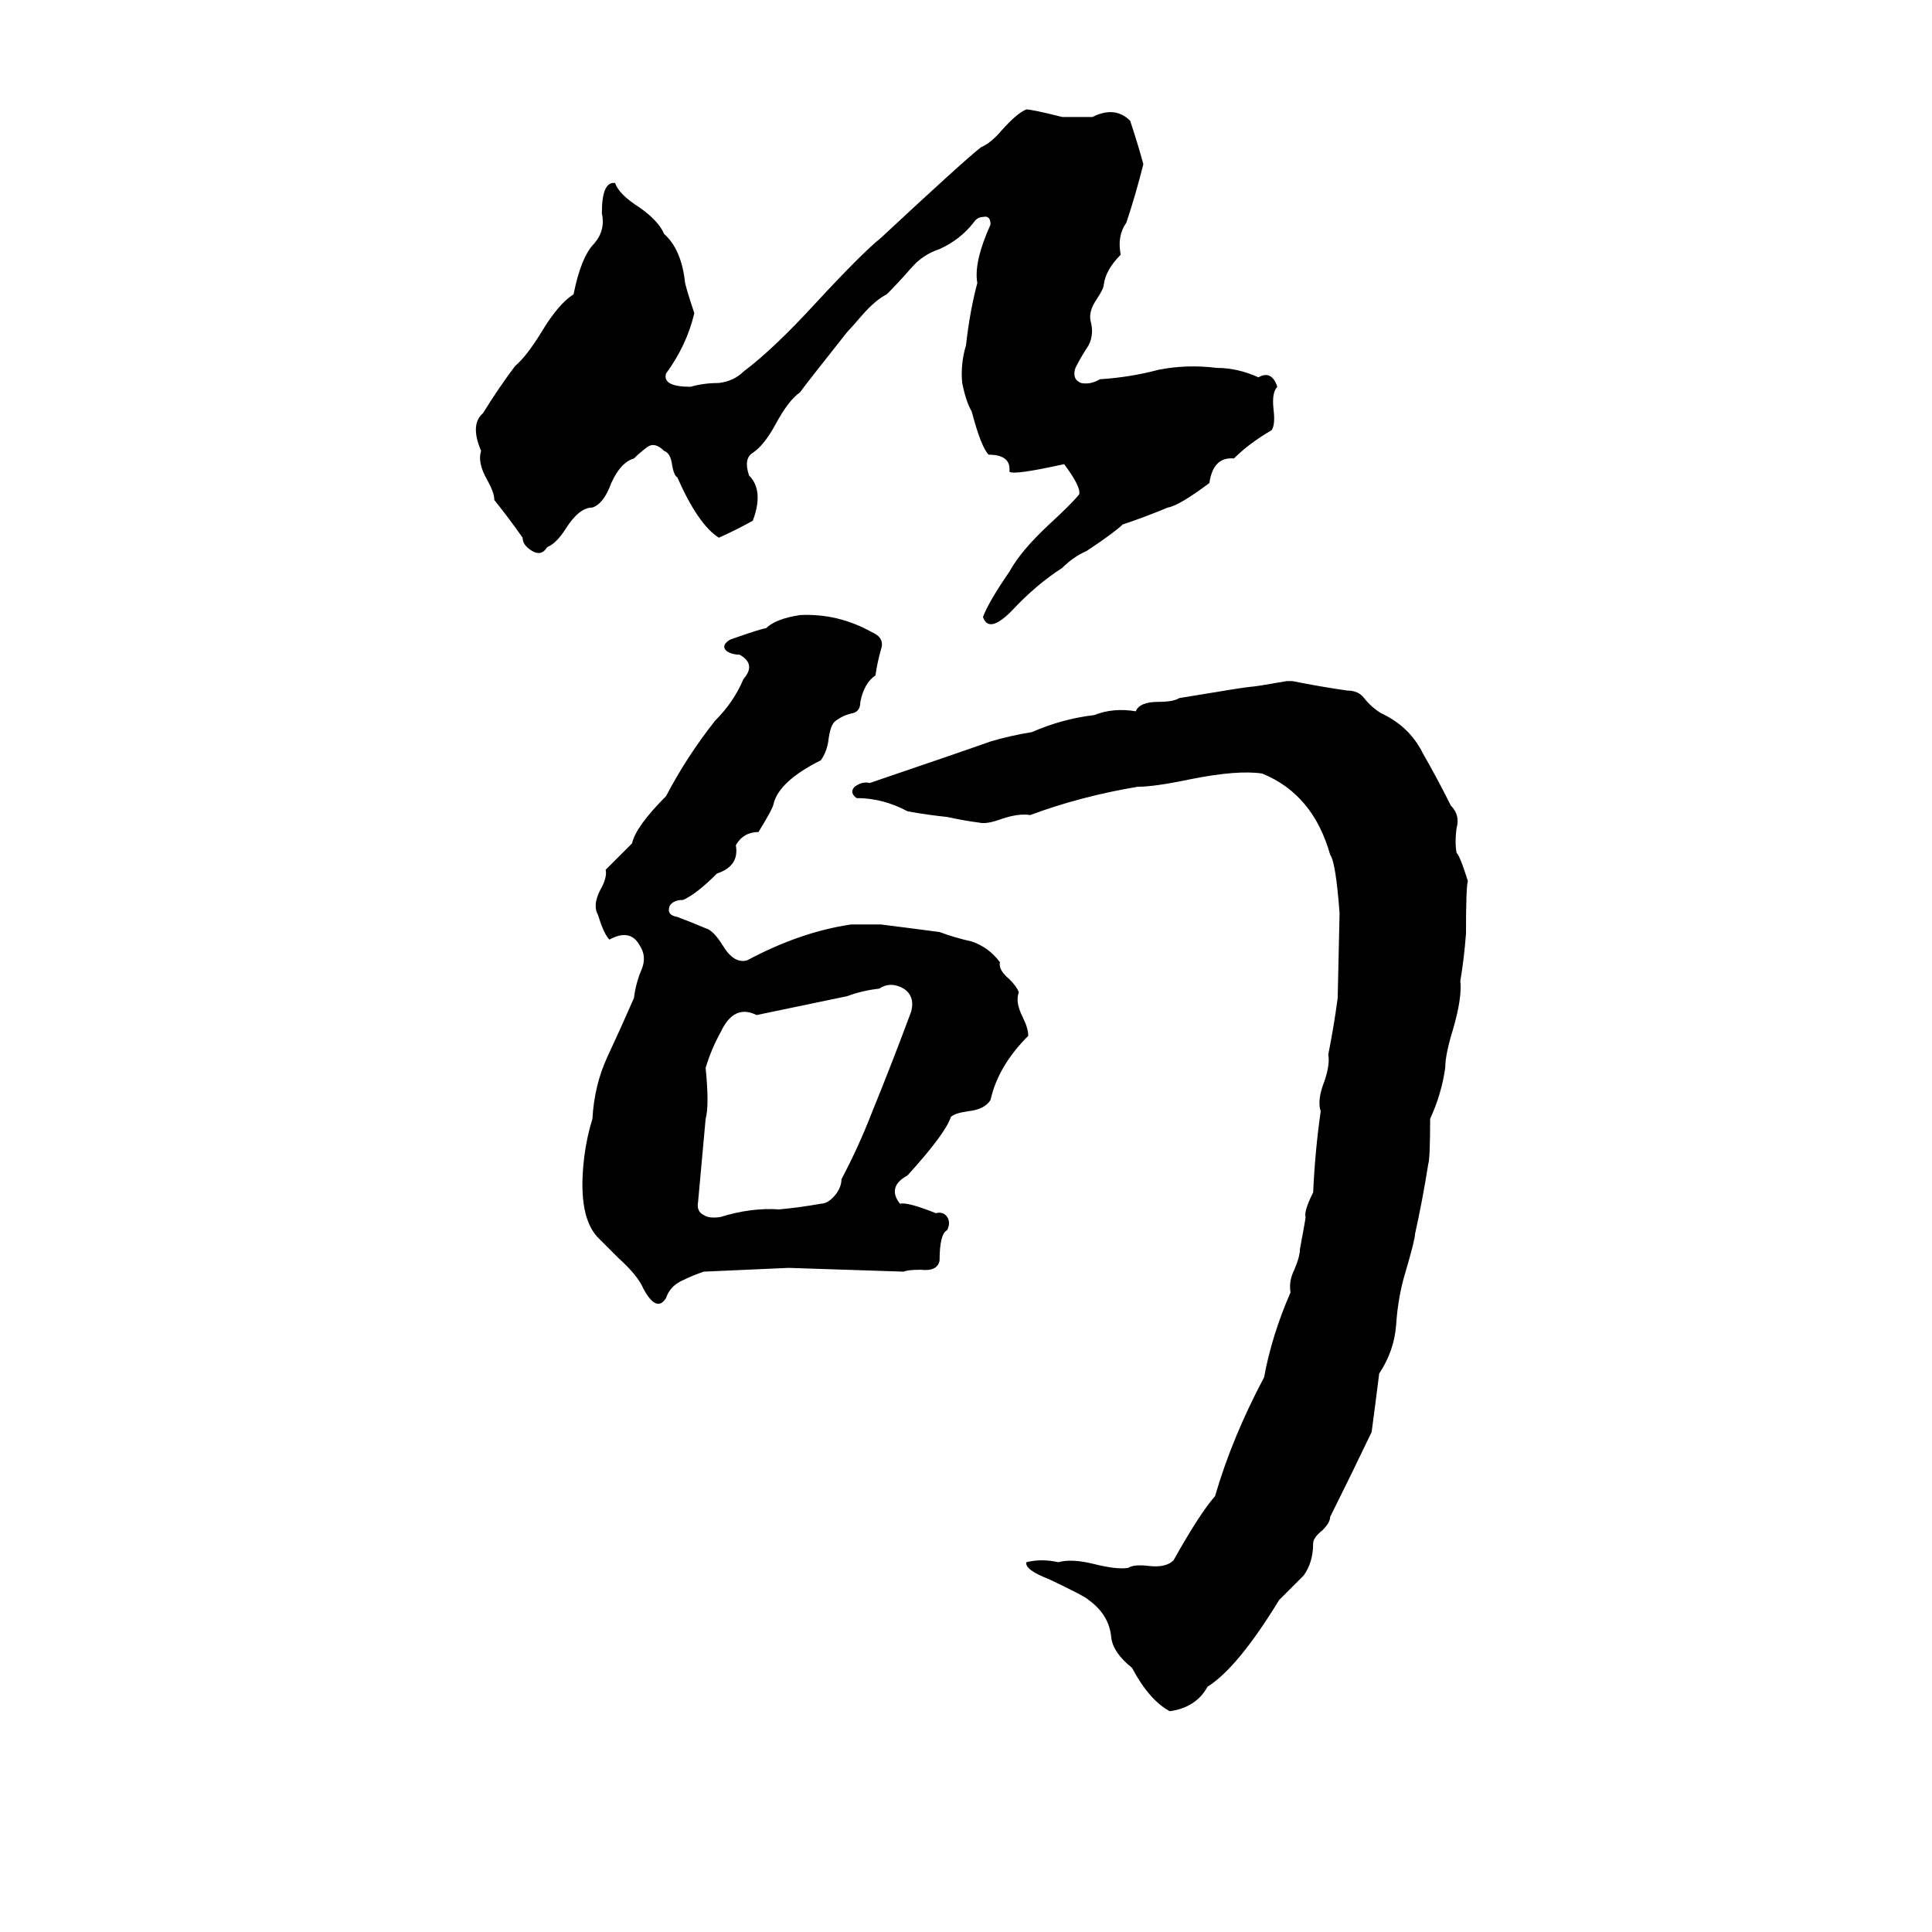 <svg xmlns="http://www.w3.org/2000/svg" viewBox="0 -800 1024 1024">
	<path fill="#000000" d="M544 -742Q547 -742 563 -738Q571 -738 579 -738Q591 -744 599 -736Q603 -724 606 -713Q602 -697 597 -682Q592 -675 594 -665Q586 -657 585 -649Q585 -647 581 -641Q577 -635 578 -630Q580 -623 577 -617Q573 -611 570 -605Q568 -599 573 -597Q578 -596 583 -599Q599 -600 614 -604Q629 -607 645 -605Q656 -605 667 -600Q674 -604 677 -595Q674 -592 675 -583Q676 -575 674 -572Q662 -565 654 -557Q643 -558 641 -544Q625 -532 619 -531Q607 -526 595 -522Q591 -518 576 -508Q569 -505 563 -499Q549 -490 536 -476Q524 -464 521 -473Q524 -481 535 -497Q541 -508 556 -522Q568 -533 572 -538Q573 -542 564 -554Q537 -548 535 -550Q536 -559 524 -559Q520 -563 515 -582Q512 -587 510 -597Q509 -607 512 -617Q514 -635 518 -650Q516 -661 525 -681Q525 -686 521 -685Q518 -685 516 -682Q509 -673 498 -668Q489 -665 483 -658Q476 -650 470 -644Q464 -641 457 -633Q451 -626 449 -624Q426 -595 424 -592Q418 -588 411 -575Q405 -564 399 -560Q394 -557 397 -548Q405 -540 399 -524Q390 -519 381 -515Q370 -522 359 -547Q357 -548 356 -555Q355 -560 352 -561Q347 -566 343 -563Q339 -560 336 -557Q329 -555 324 -544Q320 -533 314 -531Q307 -531 300 -520Q295 -512 290 -510Q287 -505 282 -508Q277 -511 277 -515Q270 -525 262 -535Q262 -539 258 -546Q253 -555 255 -561Q249 -575 256 -581Q264 -594 273 -606Q279 -611 287 -624Q296 -639 304 -644Q308 -664 315 -671Q321 -678 319 -687Q319 -704 326 -703Q328 -697 339 -690Q349 -683 352 -676Q361 -668 363 -651Q363 -649 368 -634Q364 -617 353 -602Q351 -595 366 -595Q373 -597 381 -597Q389 -598 394 -603Q410 -615 432 -639Q457 -666 467 -674Q511 -715 520 -722Q525 -724 531 -731Q539 -740 544 -742ZM424 -474Q444 -475 462 -465Q469 -462 467 -456Q465 -449 464 -442Q458 -438 456 -428Q456 -423 452 -422Q447 -421 443 -418Q440 -416 439 -407Q438 -401 435 -397Q413 -386 410 -374Q410 -372 402 -359Q394 -359 390 -352Q392 -341 380 -337Q369 -326 362 -323Q357 -323 355 -320Q353 -315 359 -314Q367 -311 374 -308Q378 -307 383 -299Q389 -289 396 -291Q424 -306 451 -310Q459 -310 467 -310Q483 -308 498 -306Q506 -303 515 -301Q524 -298 530 -290Q529 -286 535 -281Q539 -277 540 -274Q538 -269 542 -261Q545 -255 545 -251Q529 -235 525 -217Q522 -212 513 -211Q506 -210 504 -208Q501 -199 481 -177Q470 -171 477 -162Q481 -163 496 -157Q500 -158 502 -155Q504 -152 502 -148Q498 -146 498 -132Q497 -126 488 -127Q481 -127 479 -126Q449 -127 418 -128Q396 -127 373 -126Q367 -124 361 -121Q355 -118 353 -112Q348 -104 341 -117Q338 -124 328 -133Q320 -141 318 -143Q307 -153 309 -180Q310 -194 314 -207Q315 -225 322 -240Q329 -255 336 -271Q337 -279 340 -286Q343 -293 339 -299Q334 -308 323 -302Q320 -305 317 -315Q314 -320 318 -328Q322 -335 321 -339Q328 -346 335 -353Q337 -362 353 -378Q364 -399 379 -418Q389 -428 394 -440Q401 -448 392 -453Q388 -453 385 -455Q382 -458 387 -461Q404 -467 406 -467Q411 -472 424 -474ZM682 -439H685Q700 -436 714 -434Q720 -434 723 -430Q727 -425 732 -422Q747 -415 754 -401Q762 -387 769 -373Q774 -368 772 -361Q771 -354 772 -348Q774 -346 778 -333Q777 -330 777 -305Q776 -292 774 -280Q775 -271 770 -254Q766 -241 766 -234Q764 -220 758 -207Q758 -186 757 -183Q754 -164 750 -146Q750 -143 745 -126Q741 -113 740 -98Q739 -84 731 -72Q729 -56 727 -41Q716 -18 705 4Q705 7 701 11Q696 15 696 18Q696 28 691 35Q685 41 678 48Q656 84 640 94Q634 105 620 107Q609 101 600 84Q590 76 589 68Q588 56 577 48Q575 46 556 37Q543 32 544 28Q552 26 561 28Q568 26 580 29Q592 32 598 31Q601 29 609 30Q618 31 622 27Q636 2 644 -7Q653 -38 670 -70Q674 -92 684 -115Q683 -121 686 -127Q689 -134 689 -138Q692 -154 692 -155Q691 -158 696 -168Q697 -190 700 -211Q698 -217 702 -227Q705 -236 704 -241Q707 -256 709 -271L710 -316Q708 -343 705 -347Q696 -379 669 -390Q656 -392 631 -387Q612 -383 603 -383Q573 -378 546 -368Q540 -369 531 -366Q523 -363 519 -364Q511 -365 502 -367Q492 -368 481 -370Q468 -377 454 -377Q450 -380 453 -383Q457 -386 461 -385Q511 -402 525 -407Q535 -410 547 -412Q563 -419 580 -421Q590 -425 602 -423Q604 -428 614 -428Q622 -428 625 -430Q661 -436 663 -436Q665 -436 682 -439ZM466 -276Q457 -275 449 -272Q425 -267 401 -262Q389 -268 382 -253Q377 -244 374 -234Q376 -214 374 -207Q372 -185 370 -163Q369 -158 373 -156Q376 -154 382 -155Q398 -160 413 -159Q424 -160 435 -162Q439 -162 443 -167Q446 -171 446 -175Q455 -192 462 -210Q473 -237 483 -264Q485 -272 479 -276Q472 -280 466 -276Z"/>
</svg>